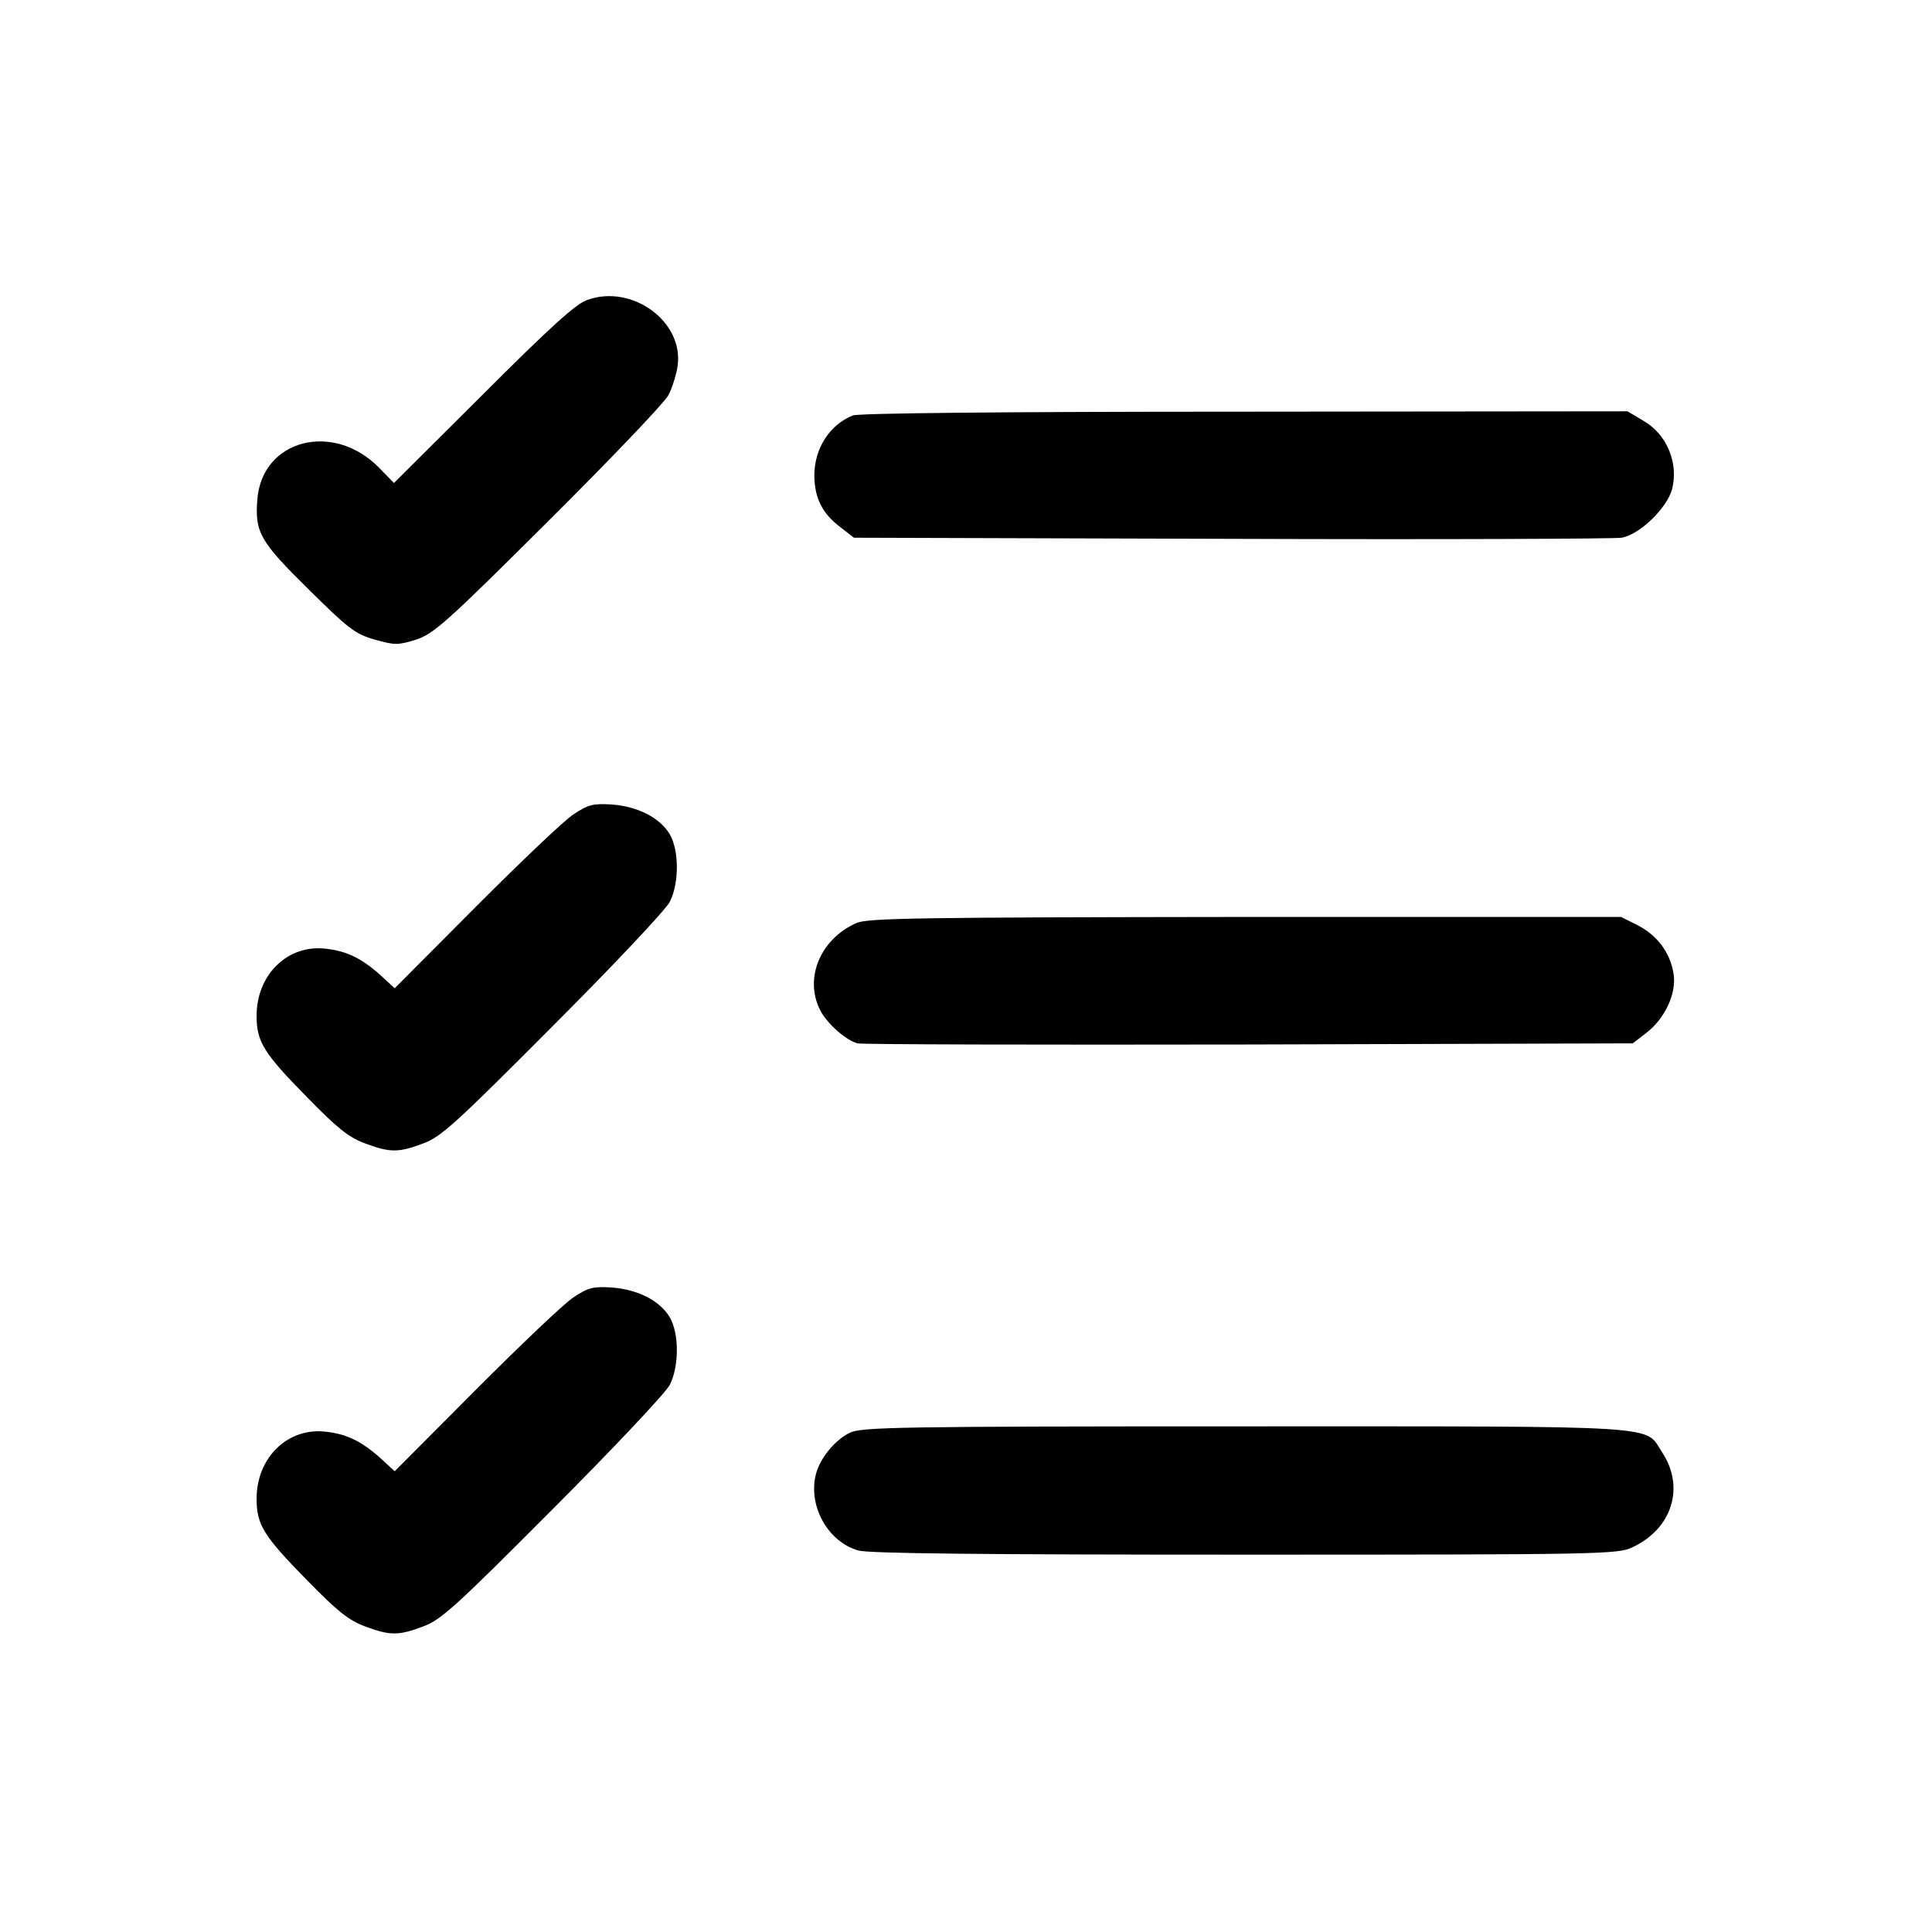 <?xml version="1.0" standalone="no"?>
<!DOCTYPE svg PUBLIC "-//W3C//DTD SVG 20010904//EN"
 "http://www.w3.org/TR/2001/REC-SVG-20010904/DTD/svg10.dtd">
<svg version="1.0" xmlns="http://www.w3.org/2000/svg"
 width="512pt" height="512pt" viewBox="0 0 512 512"
 preserveAspectRatio="xMidYMid meet">

<g transform="translate(0,512) scale(0.1,-0.1)"
fill="#000000" stroke="none">
<path d="M1556 4325 c-30 -10 -101 -75 -276 -250 l-236 -235 -39 40 c-121 124
-310 76 -323 -83 -7 -88 7 -112 136 -239 105 -104 123 -118 175 -133 54 -15
61 -15 110 0 47 16 79 44 350 314 164 163 307 313 318 333 11 21 22 57 25 80
15 117 -122 216 -240 173z"/>
<path d="M2260 4019 c-62 -25 -102 -88 -102 -160 1 -59 21 -100 69 -136 l36
-28 1001 -3 c551 -2 1016 0 1034 3 48 9 119 78 133 128 18 69 -13 146 -76 182
l-42 25 -1014 -1 c-649 0 -1023 -4 -1039 -10z"/>
<path d="M1520 2962 c-25 -16 -141 -127 -259 -245 l-215 -216 -37 34 c-51 46
-91 65 -147 71 -100 11 -182 -69 -182 -178 0 -69 19 -99 133 -215 81 -83 111
-107 154 -123 67 -25 89 -25 155 0 47 17 87 54 344 312 161 161 300 309 309
328 25 49 25 136 0 179 -26 44 -85 74 -154 79 -49 3 -62 0 -101 -26z"/>
<path d="M2270 2674 c-96 -42 -140 -147 -96 -232 18 -35 69 -80 99 -87 12 -3
479 -4 1038 -3 l1016 3 35 27 c50 38 82 106 73 158 -9 56 -43 101 -95 128
l-44 22 -996 0 c-866 -1 -1000 -3 -1030 -16z"/>
<path d="M1520 1682 c-25 -16 -141 -127 -259 -245 l-215 -216 -37 34 c-51 46
-91 65 -147 71 -100 11 -182 -69 -182 -178 0 -69 19 -99 133 -215 81 -83 111
-107 154 -123 67 -25 89 -25 155 0 47 17 87 54 344 312 161 161 300 309 309
328 25 49 25 136 0 179 -26 44 -85 74 -154 79 -49 3 -62 0 -101 -26z"/>
<path d="M2252 1323 c-41 -20 -82 -71 -91 -115 -18 -83 35 -175 114 -197 28
-8 335 -11 1025 -11 936 0 987 1 1025 19 106 49 141 159 80 252 -48 73 24 69
-1107 69 -917 0 -1016 -2 -1046 -17z"/>
</g>
</svg>
